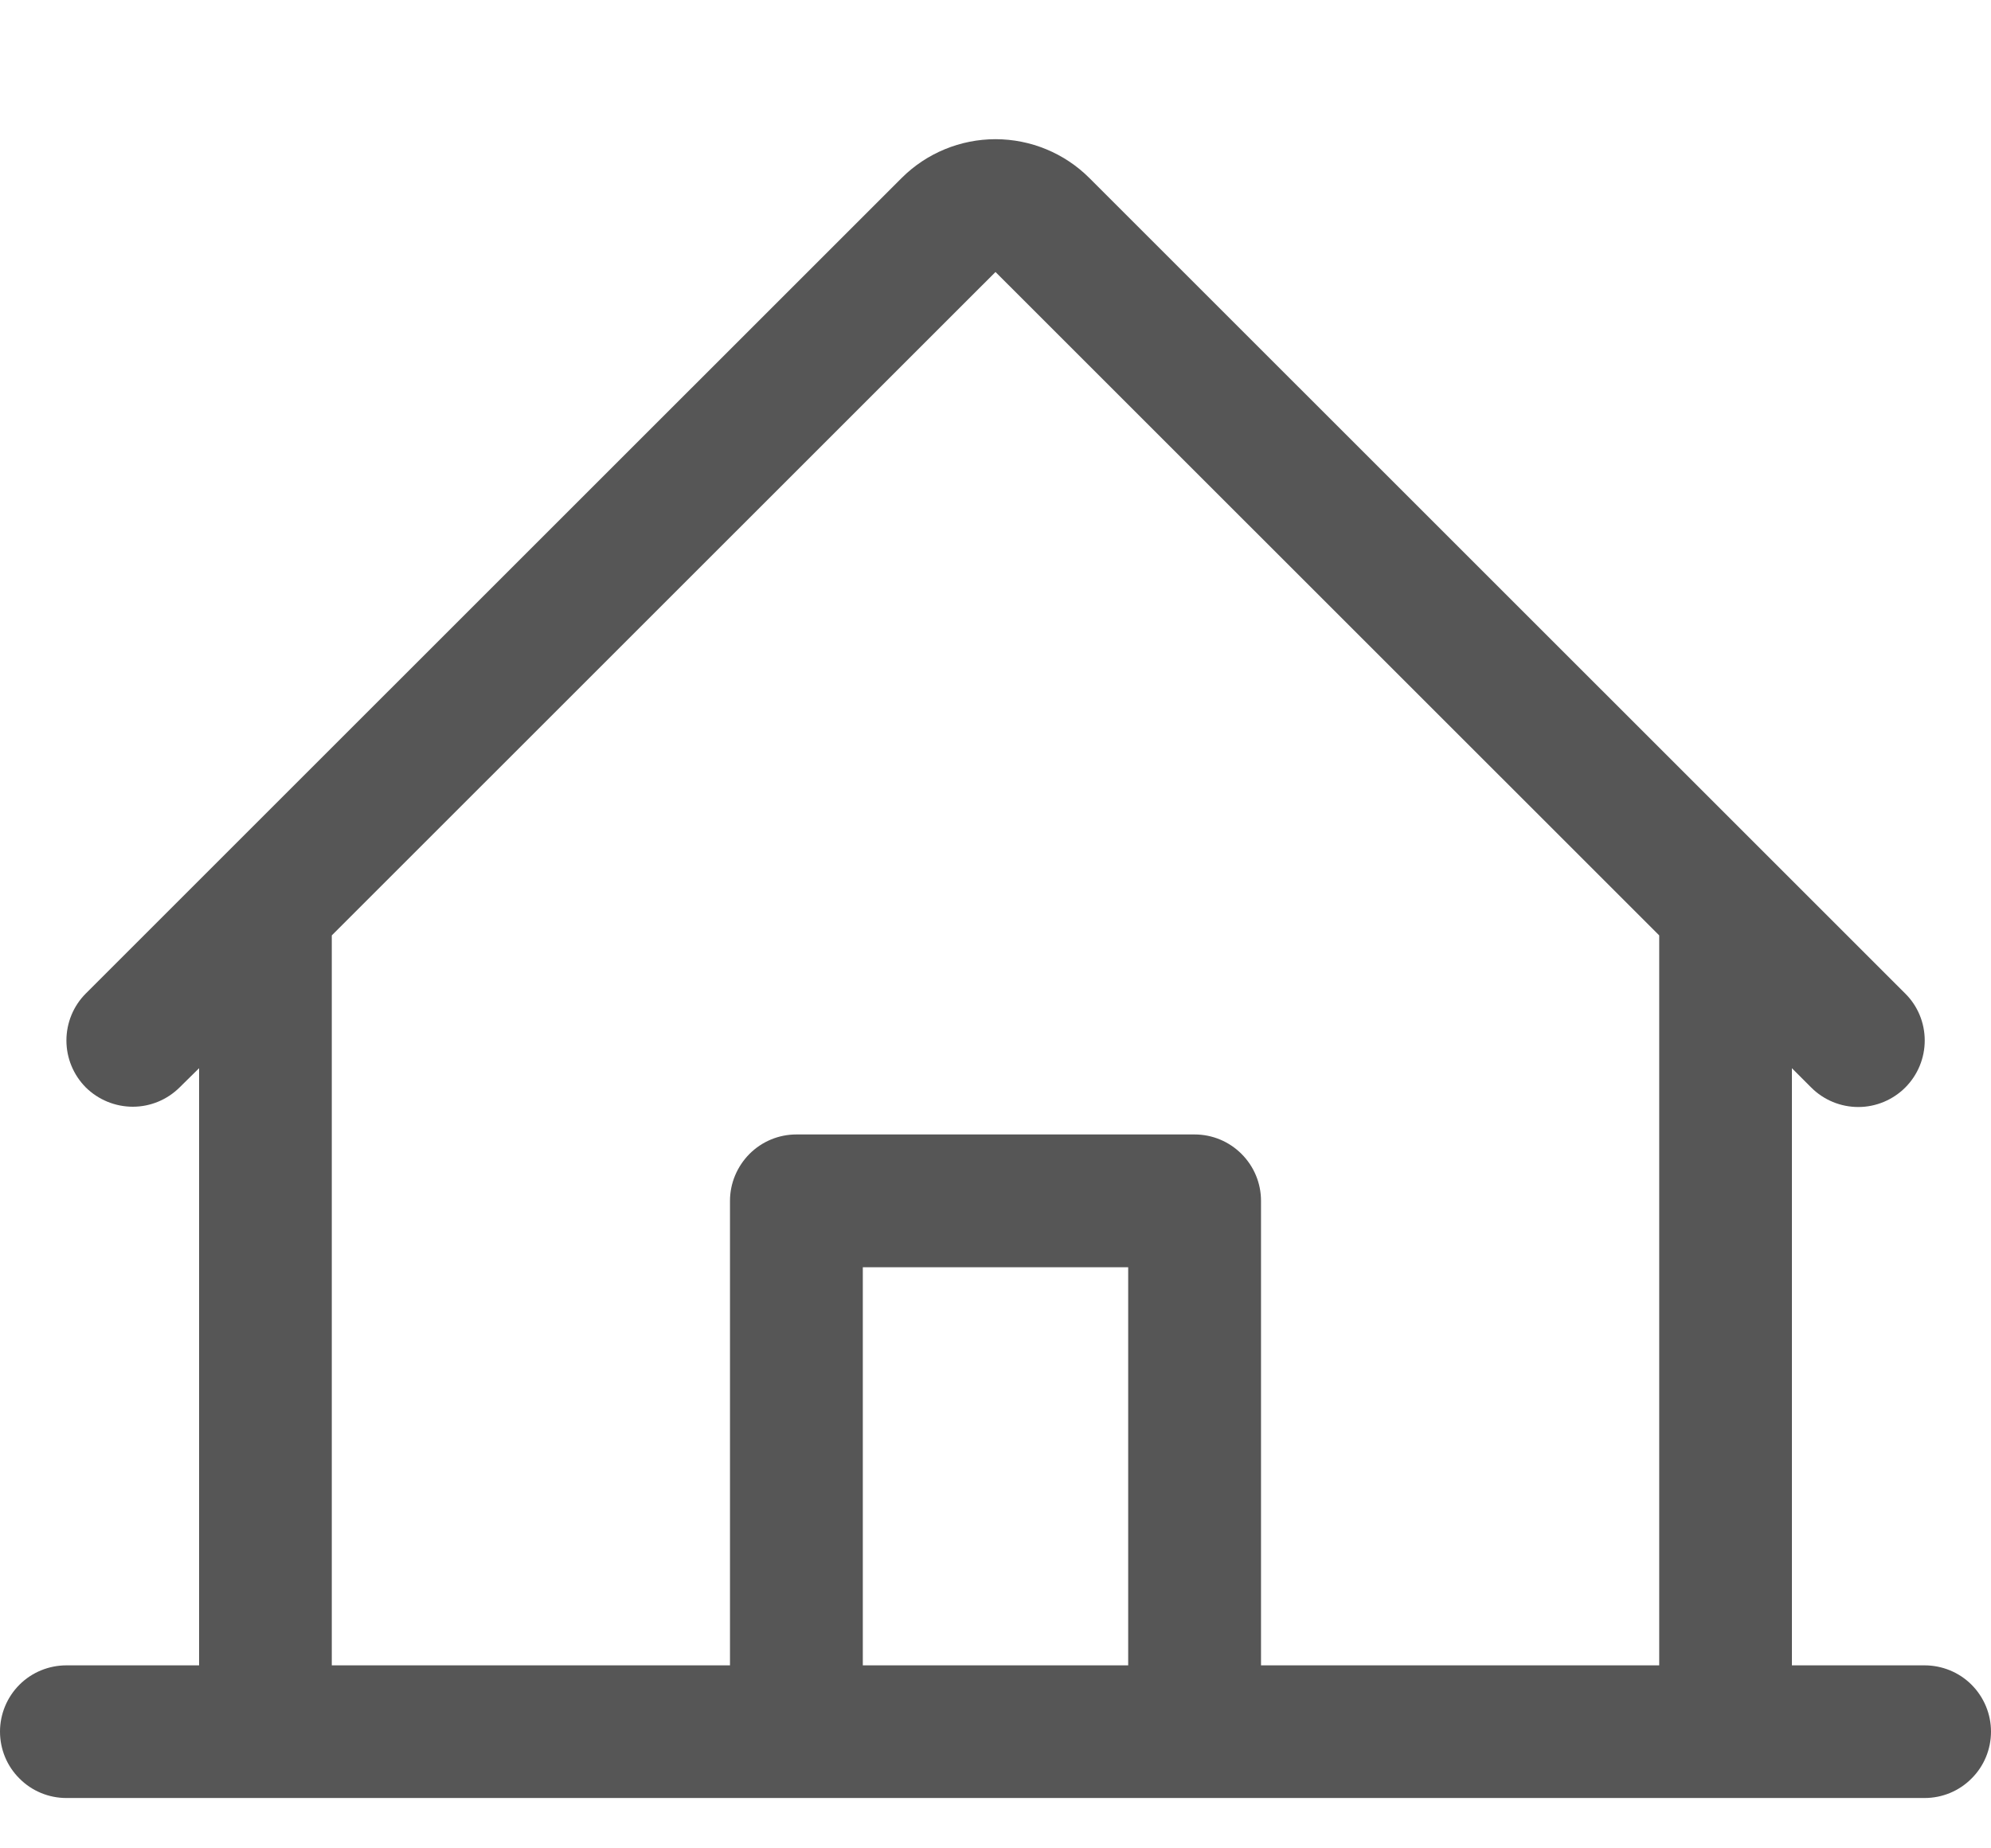 <svg width="14" height="13" viewBox="0 0 14 13" fill="none" xmlns="http://www.w3.org/2000/svg">
<path d="M13.533 11.713H12.6V7.513L12.736 7.649C12.824 7.737 12.943 7.786 13.067 7.786C13.191 7.786 13.31 7.736 13.397 7.649C13.485 7.561 13.534 7.442 13.534 7.318C13.534 7.194 13.485 7.075 13.397 6.988L7.66 1.252C7.485 1.077 7.247 0.979 7 0.979C6.753 0.979 6.515 1.077 6.34 1.252L0.603 6.988C0.516 7.075 0.467 7.194 0.467 7.318C0.467 7.442 0.516 7.56 0.603 7.648C0.691 7.735 0.81 7.784 0.934 7.784C1.057 7.784 1.176 7.735 1.264 7.647L1.4 7.513V11.713H0.467C0.343 11.713 0.224 11.762 0.137 11.849C0.049 11.937 0 12.056 0 12.179C0 12.303 0.049 12.422 0.137 12.509C0.224 12.597 0.343 12.646 0.467 12.646H13.533C13.657 12.646 13.776 12.597 13.863 12.509C13.951 12.422 14 12.303 14 12.179C14 12.056 13.951 11.937 13.863 11.849C13.776 11.762 13.657 11.713 13.533 11.713ZM2.333 6.579L7 1.913L11.667 6.579V11.713H8.867V8.446C8.867 8.322 8.818 8.204 8.73 8.116C8.642 8.028 8.524 7.979 8.4 7.979H5.6C5.476 7.979 5.358 8.028 5.27 8.116C5.183 8.204 5.133 8.322 5.133 8.446V11.713H2.333V6.579ZM7.933 11.713H6.067V8.913H7.933V11.713Z" fill="#565656"/>
</svg>

